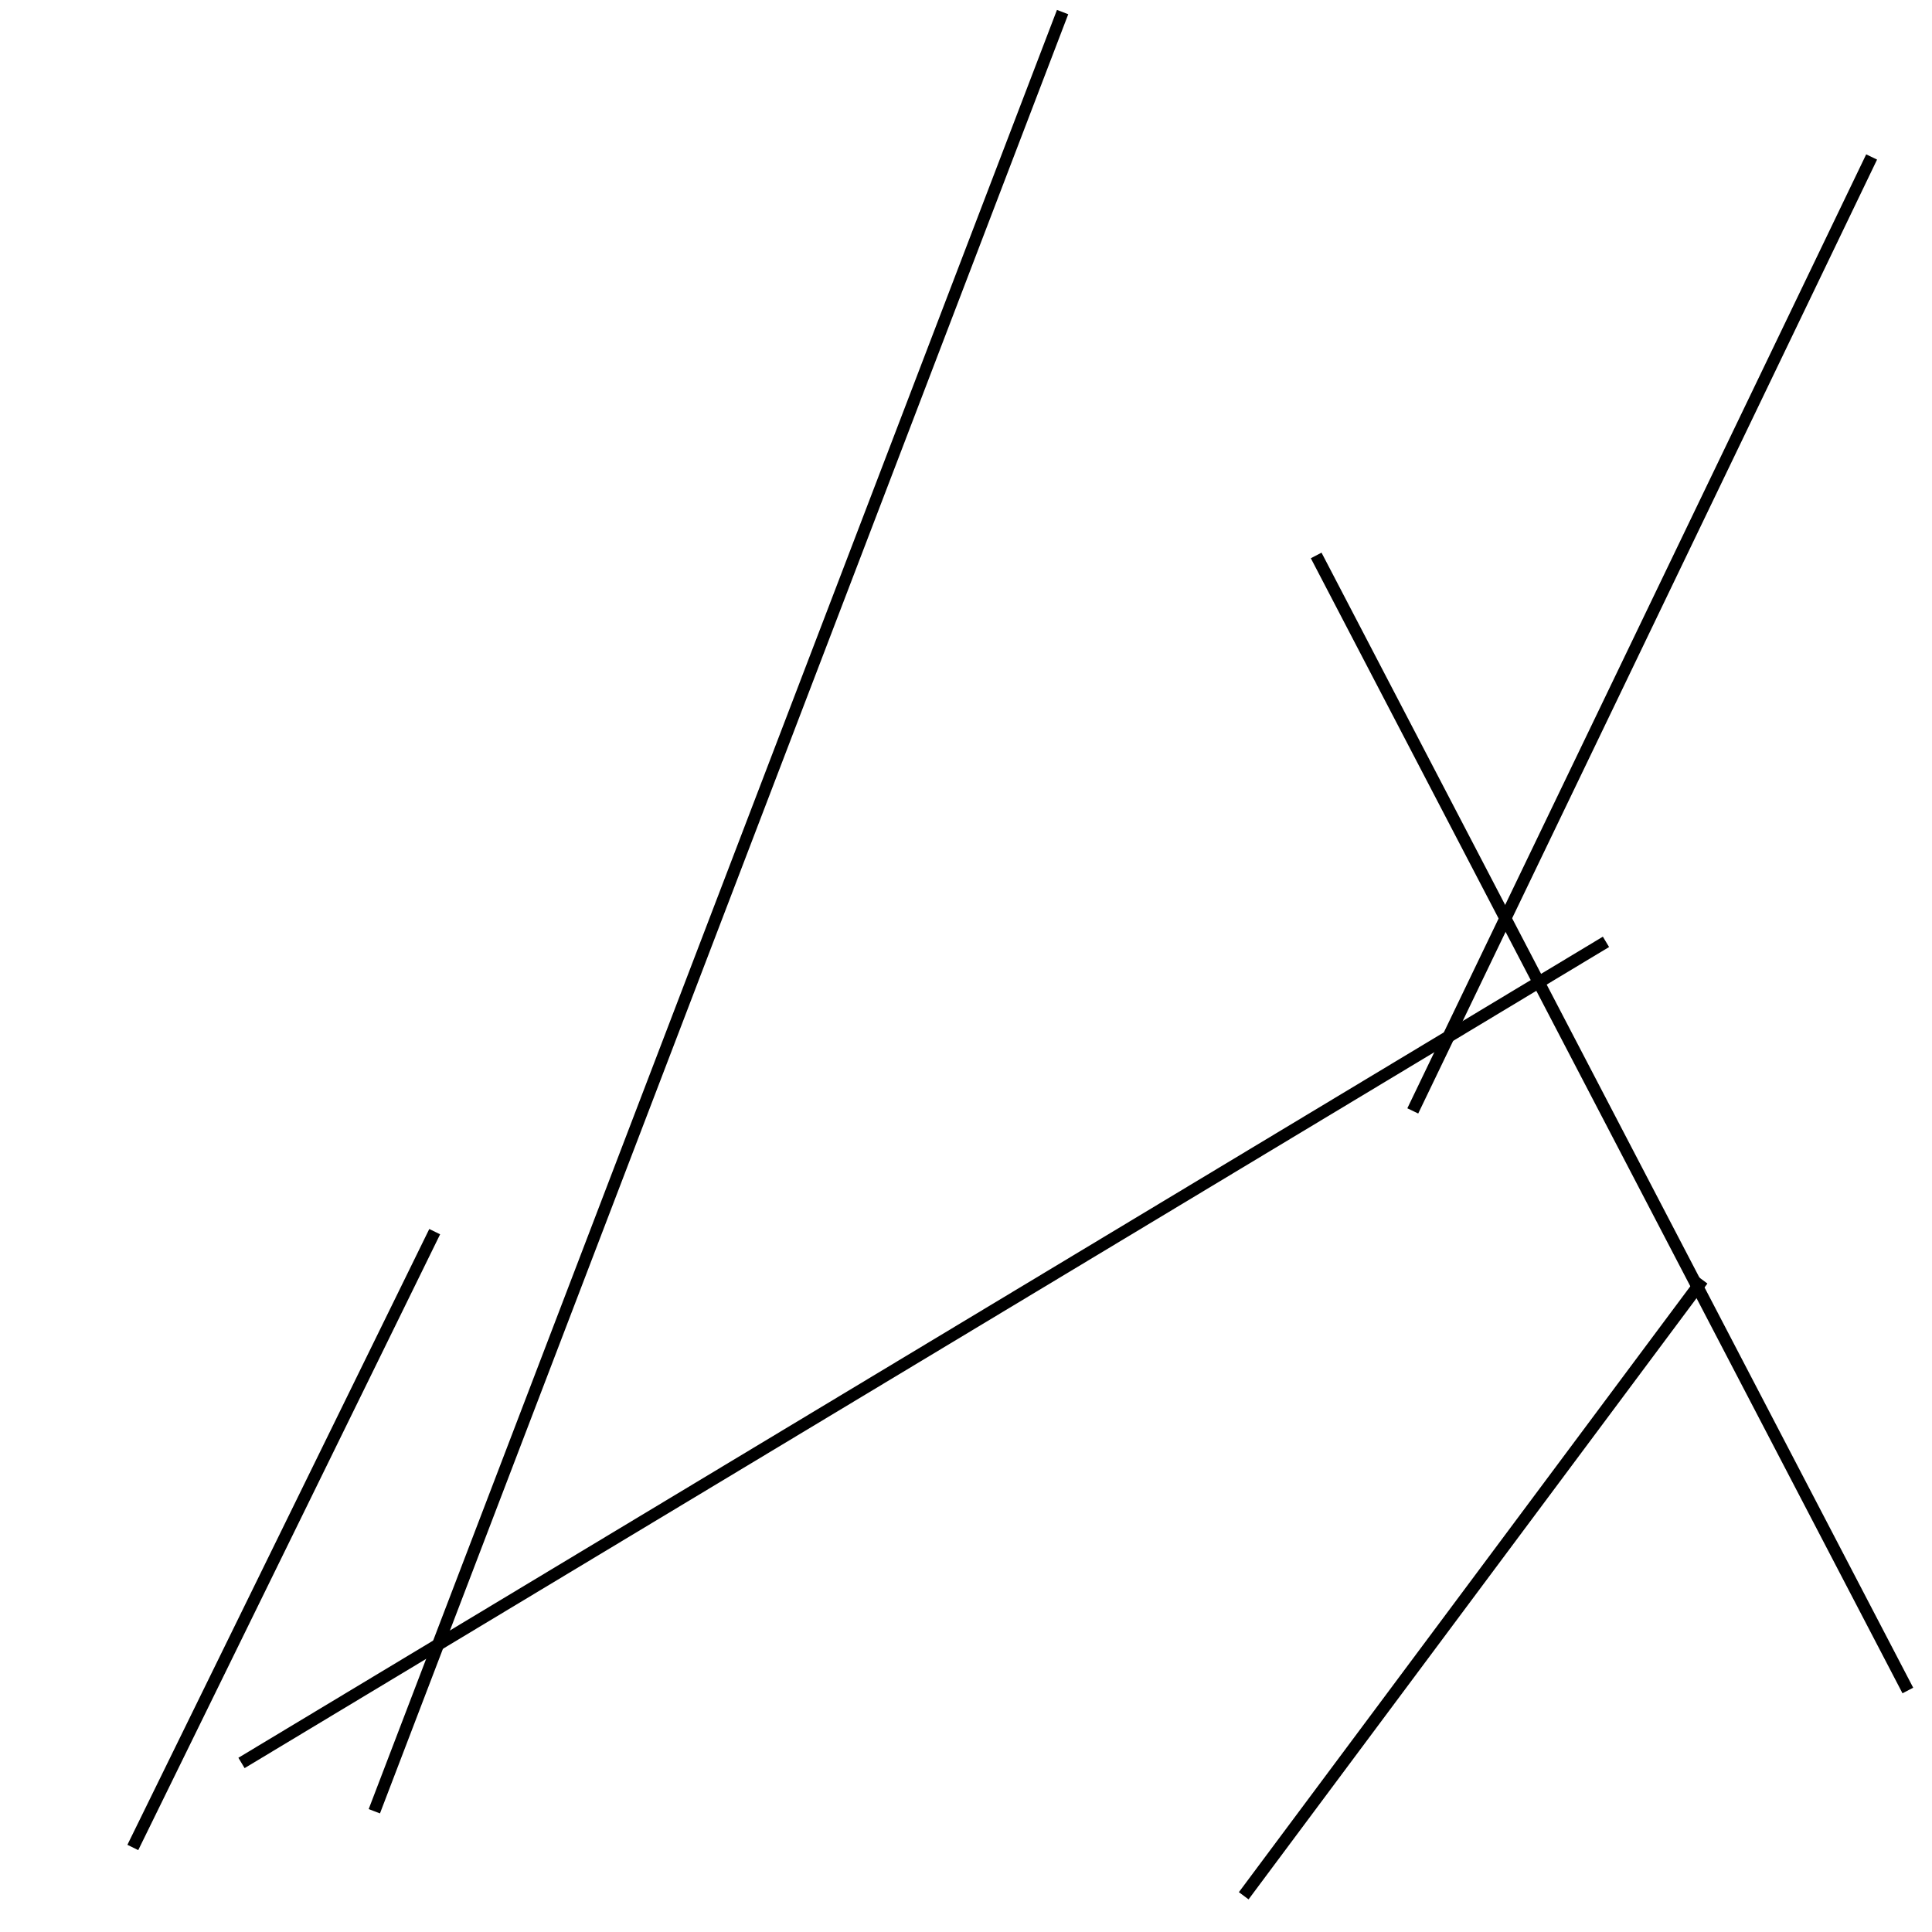 <?xml version="1.0" encoding="utf-8" ?>
<svg baseProfile="full" height="160" version="1.1" width="160" xmlns="http://www.w3.org/2000/svg" xmlns:ev="http://www.w3.org/2001/xml-events" xmlns:xlink="http://www.w3.org/1999/xlink"><defs /><line stroke="black" stroke-width="1" x1="20" x2="133" y1="146" y2="78" /><line stroke="black" stroke-width="1" x1="117" x2="155" y1="92" y2="13" /><line stroke="black" stroke-width="1" x1="88" x2="31" y1="1" y2="150" /><line stroke="black" stroke-width="1" x1="158" x2="109" y1="140" y2="46" /><line stroke="black" stroke-width="1" x1="11" x2="36" y1="153" y2="102" /><line stroke="black" stroke-width="1" x1="103" x2="141" y1="157" y2="106" /></svg>